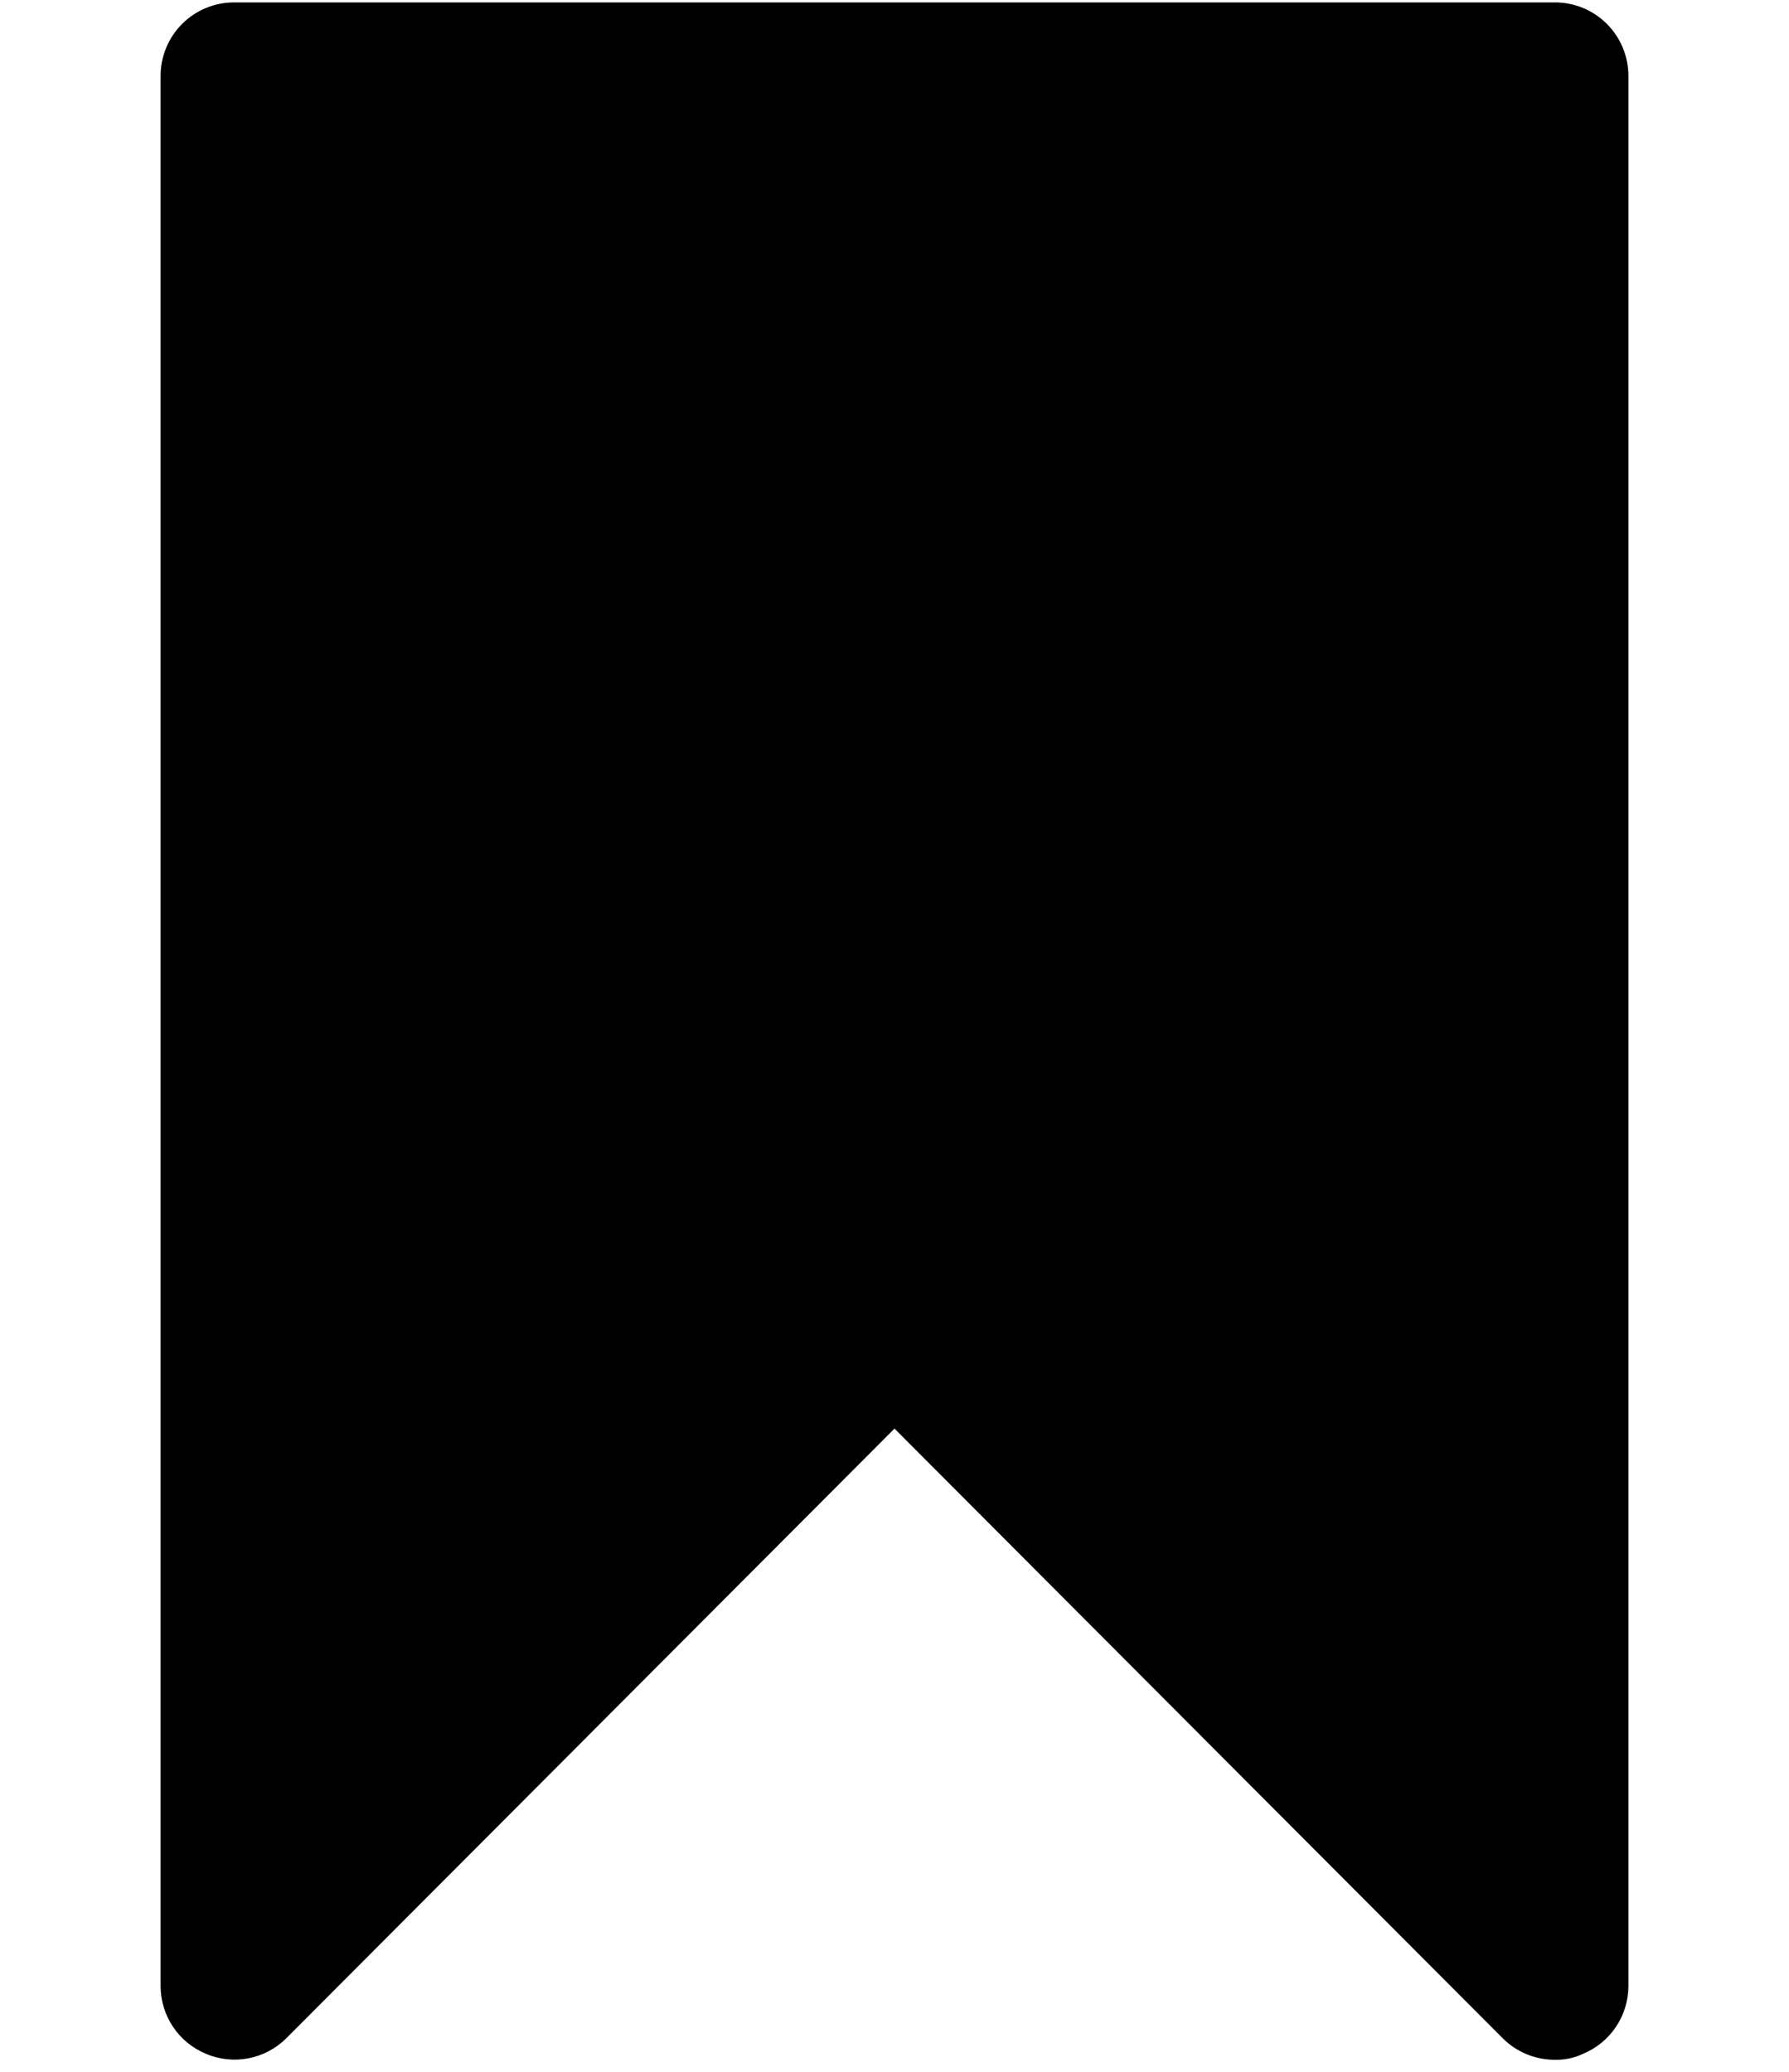 <svg width="19" height="22" viewBox="0 0 123 172" fill="none" xmlns="http://www.w3.org/2000/svg">
<path d="M122.438 6.3V164.9C122.431 166.104 122.07 167.28 121.397 168.279C120.725 169.277 119.772 170.054 118.659 170.512C117.936 170.854 117.143 171.021 116.344 171C115.542 171.005 114.747 170.851 114.004 170.547C113.262 170.244 112.587 169.796 112.017 169.231L61.5 118.601L10.983 169.231C10.126 170.077 9.038 170.651 7.856 170.879C6.673 171.107 5.45 170.979 4.341 170.512C3.228 170.054 2.275 169.277 1.603 168.279C0.93 167.28 0.569 166.104 0.562 164.9V6.3C0.562 4.682 1.205 3.131 2.347 1.987C3.49 0.843 5.04 0.2 6.656 0.2H116.344C117.96 0.2 119.51 0.843 120.653 1.987C121.795 3.131 122.438 4.682 122.438 6.3Z" fill="black"/>
</svg>
